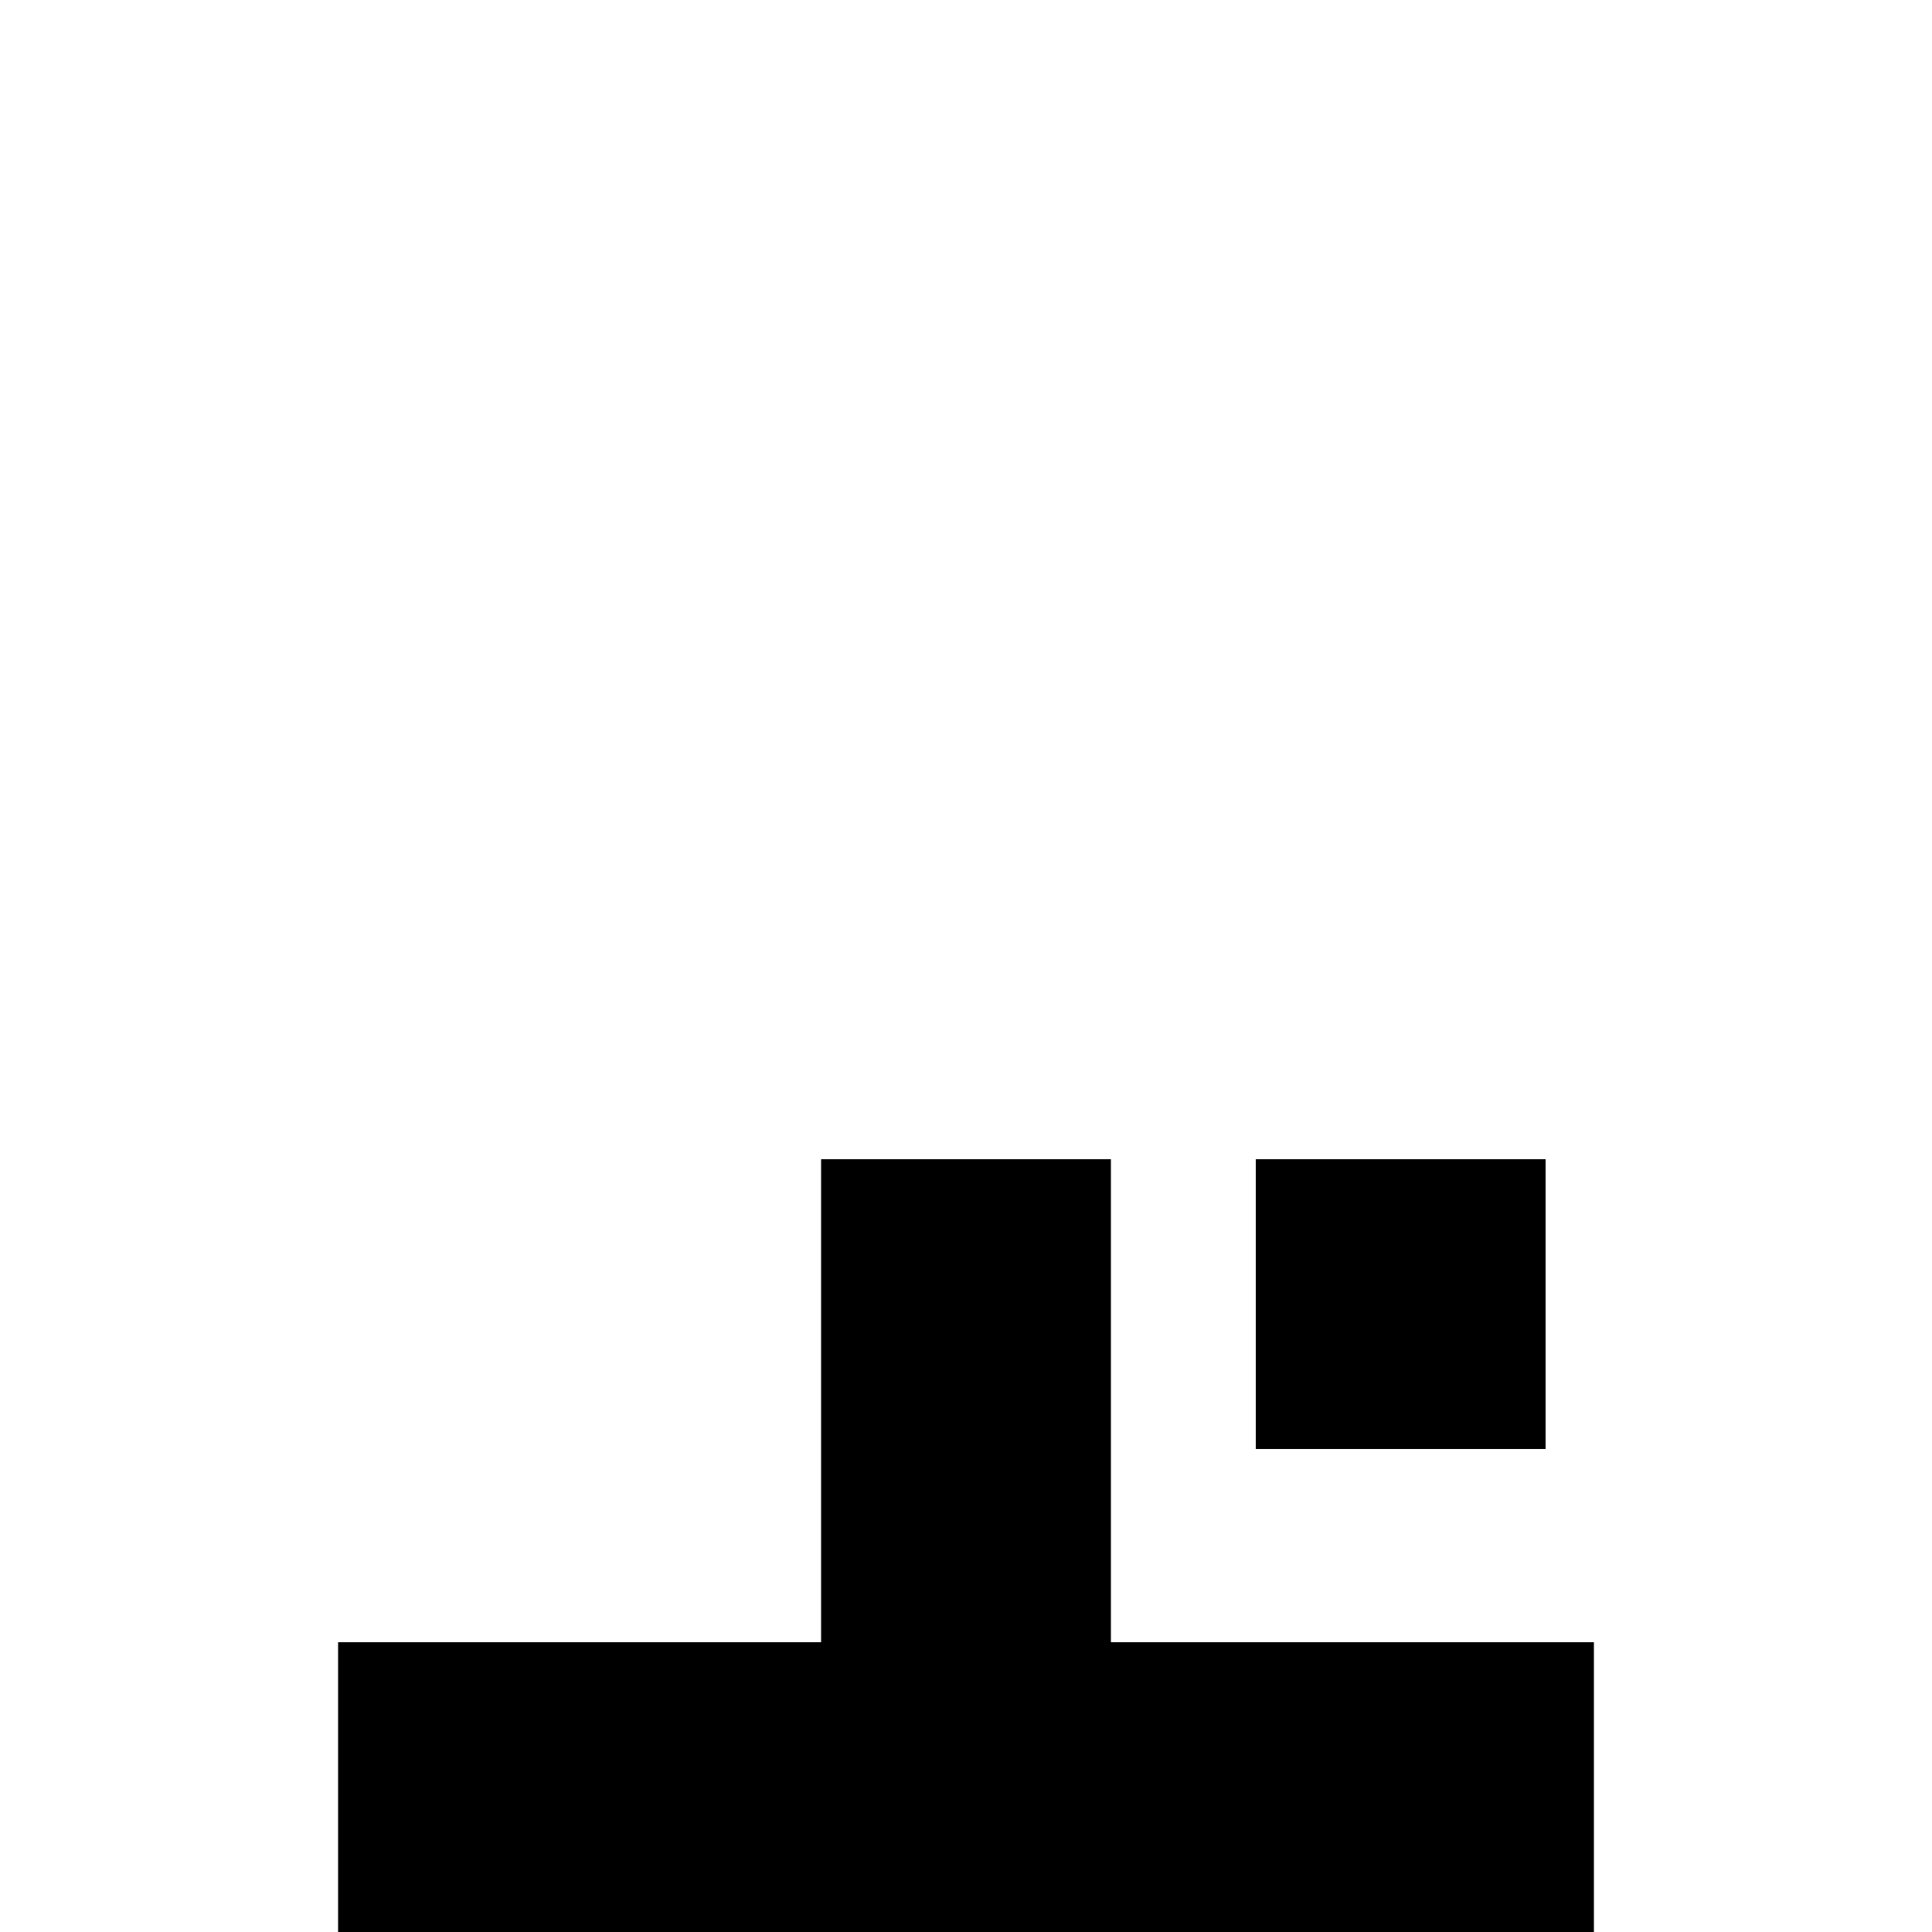 <svg viewBox="0 0 20 20" xmlns="http://www.w3.org/2000/svg">
  <path
     style="fill:#000000"
     d="M 8.5 12 L 8.5 17 L 3.5 17 L 3.5 20 L 16.5 20 L 16.5 18.744 L 16.5 17 L 11.5 17 L 11.5 12 L 8.5 12 z M 13 12 L 13 15 L 16 15 L 16 12 L 13 12 z "
     />
</svg>
